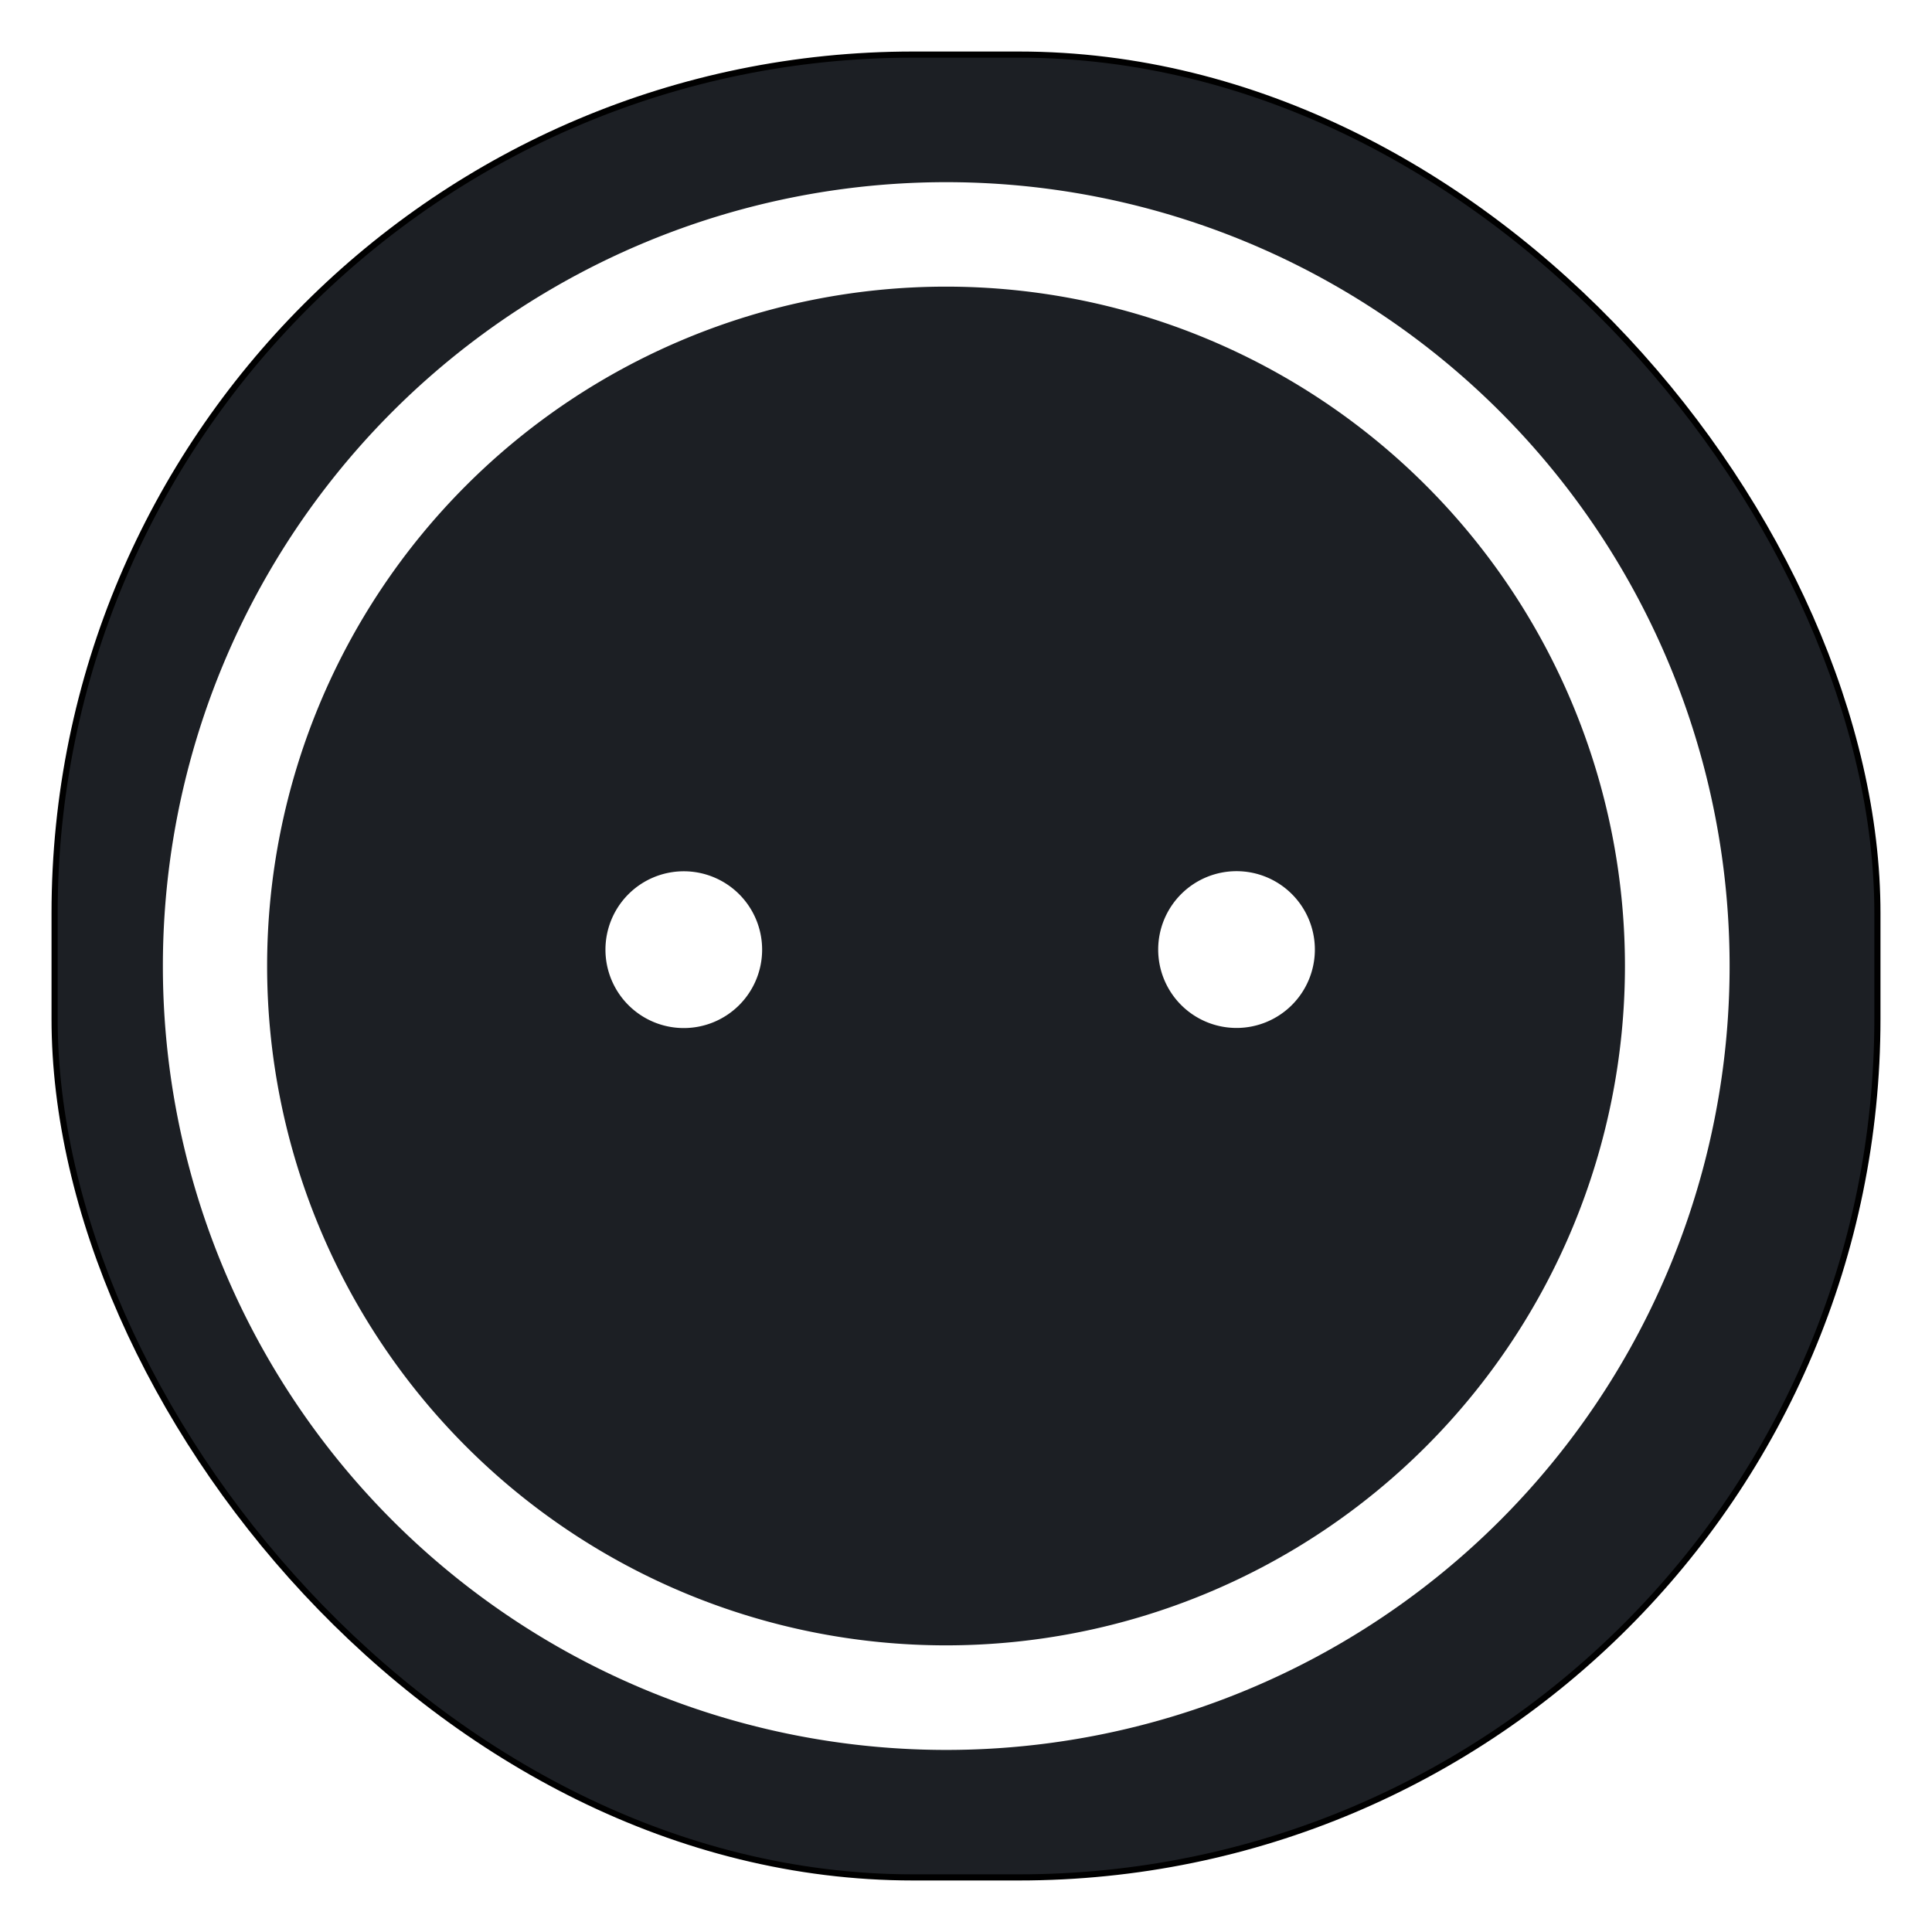 <svg xmlns="http://www.w3.org/2000/svg" width="225mm" height="225mm" viewBox="0 0 225 225">
   <defs>
      <filter id="prefix__b" color-interpolation-filters="sRGB">
         <feColorMatrix type="hueRotate" values="180" result="color1" />
         <feColorMatrix values="-1 0 0 0 1 0 -1 0 0 1 0 0 -1 0 1 -0.21 -0.72 -0.07 2 0" result="color2" />
      </filter>
      <filter id="prefix__a" color-interpolation-filters="sRGB">
         <feColorMatrix type="hueRotate" values="180" result="color1" />
         <feColorMatrix values="-1 0 0 0 1 0 -1 0 0 1 0 0 -1 0 1 -0.21 -0.72 -0.07 2 0" result="color2" />
      </filter>
   </defs>
   <rect width="212.286" height="212.286" x="6.357" y="6.357" rx="100" ry="100" fill="#1c1f24" stroke="#000"
      stroke-width=".714" stroke-miterlimit="2" filter="url(#prefix__a)" />
   <g transform="matrix(3.041 0 0 3.043 6.285 7.443)" filter="url(#prefix__b)">
      <path d="M64.171 34.526a30 30 0 01-30 30 30 30 0 01-30-30 30 30 0 0130-30 30 30 0 0130 30z" fill="#fff" />
      <path d="M60.163 34.524a26 26 0 01-26 26 26 26 0 01-26-26 26 26 0 0126-26 26 26 0 0126 26z" fill="#1c1f24" />
      <path
         d="M27.12 33.899a3 3 0 01-3 3 3 3 0 01-3-3 3 3 0 013-3 3 3 0 013 3zM48.288 33.895a3 3 0 01-3 3 3 3 0 01-3-3 3 3 0 013-3 3 3 0 013 3z"
         fill="#fff" />
      <path
         d="M23.568 36.819c-1.054-.2-1.953-1.013-2.292-2.073-.502-1.572.501-3.315 2.15-3.735 1.425-.363 2.94.452 3.489 1.877.165.43.21 1.243.094 1.709-.208.828-.83 1.6-1.572 1.952a4.224 4.224 0 01-.62.24c-.37.088-.878.1-1.25.03zM44.777 36.821c-2.299-.445-3.237-3.153-1.7-4.906.735-.837 2.025-1.2 3.08-.868.63.2 1.344.76 1.675 1.315a2.987 2.987 0 01-.245 3.407c-.657.817-1.804 1.247-2.81 1.052z"
         fill="#fff" />
   </g>
</svg>
